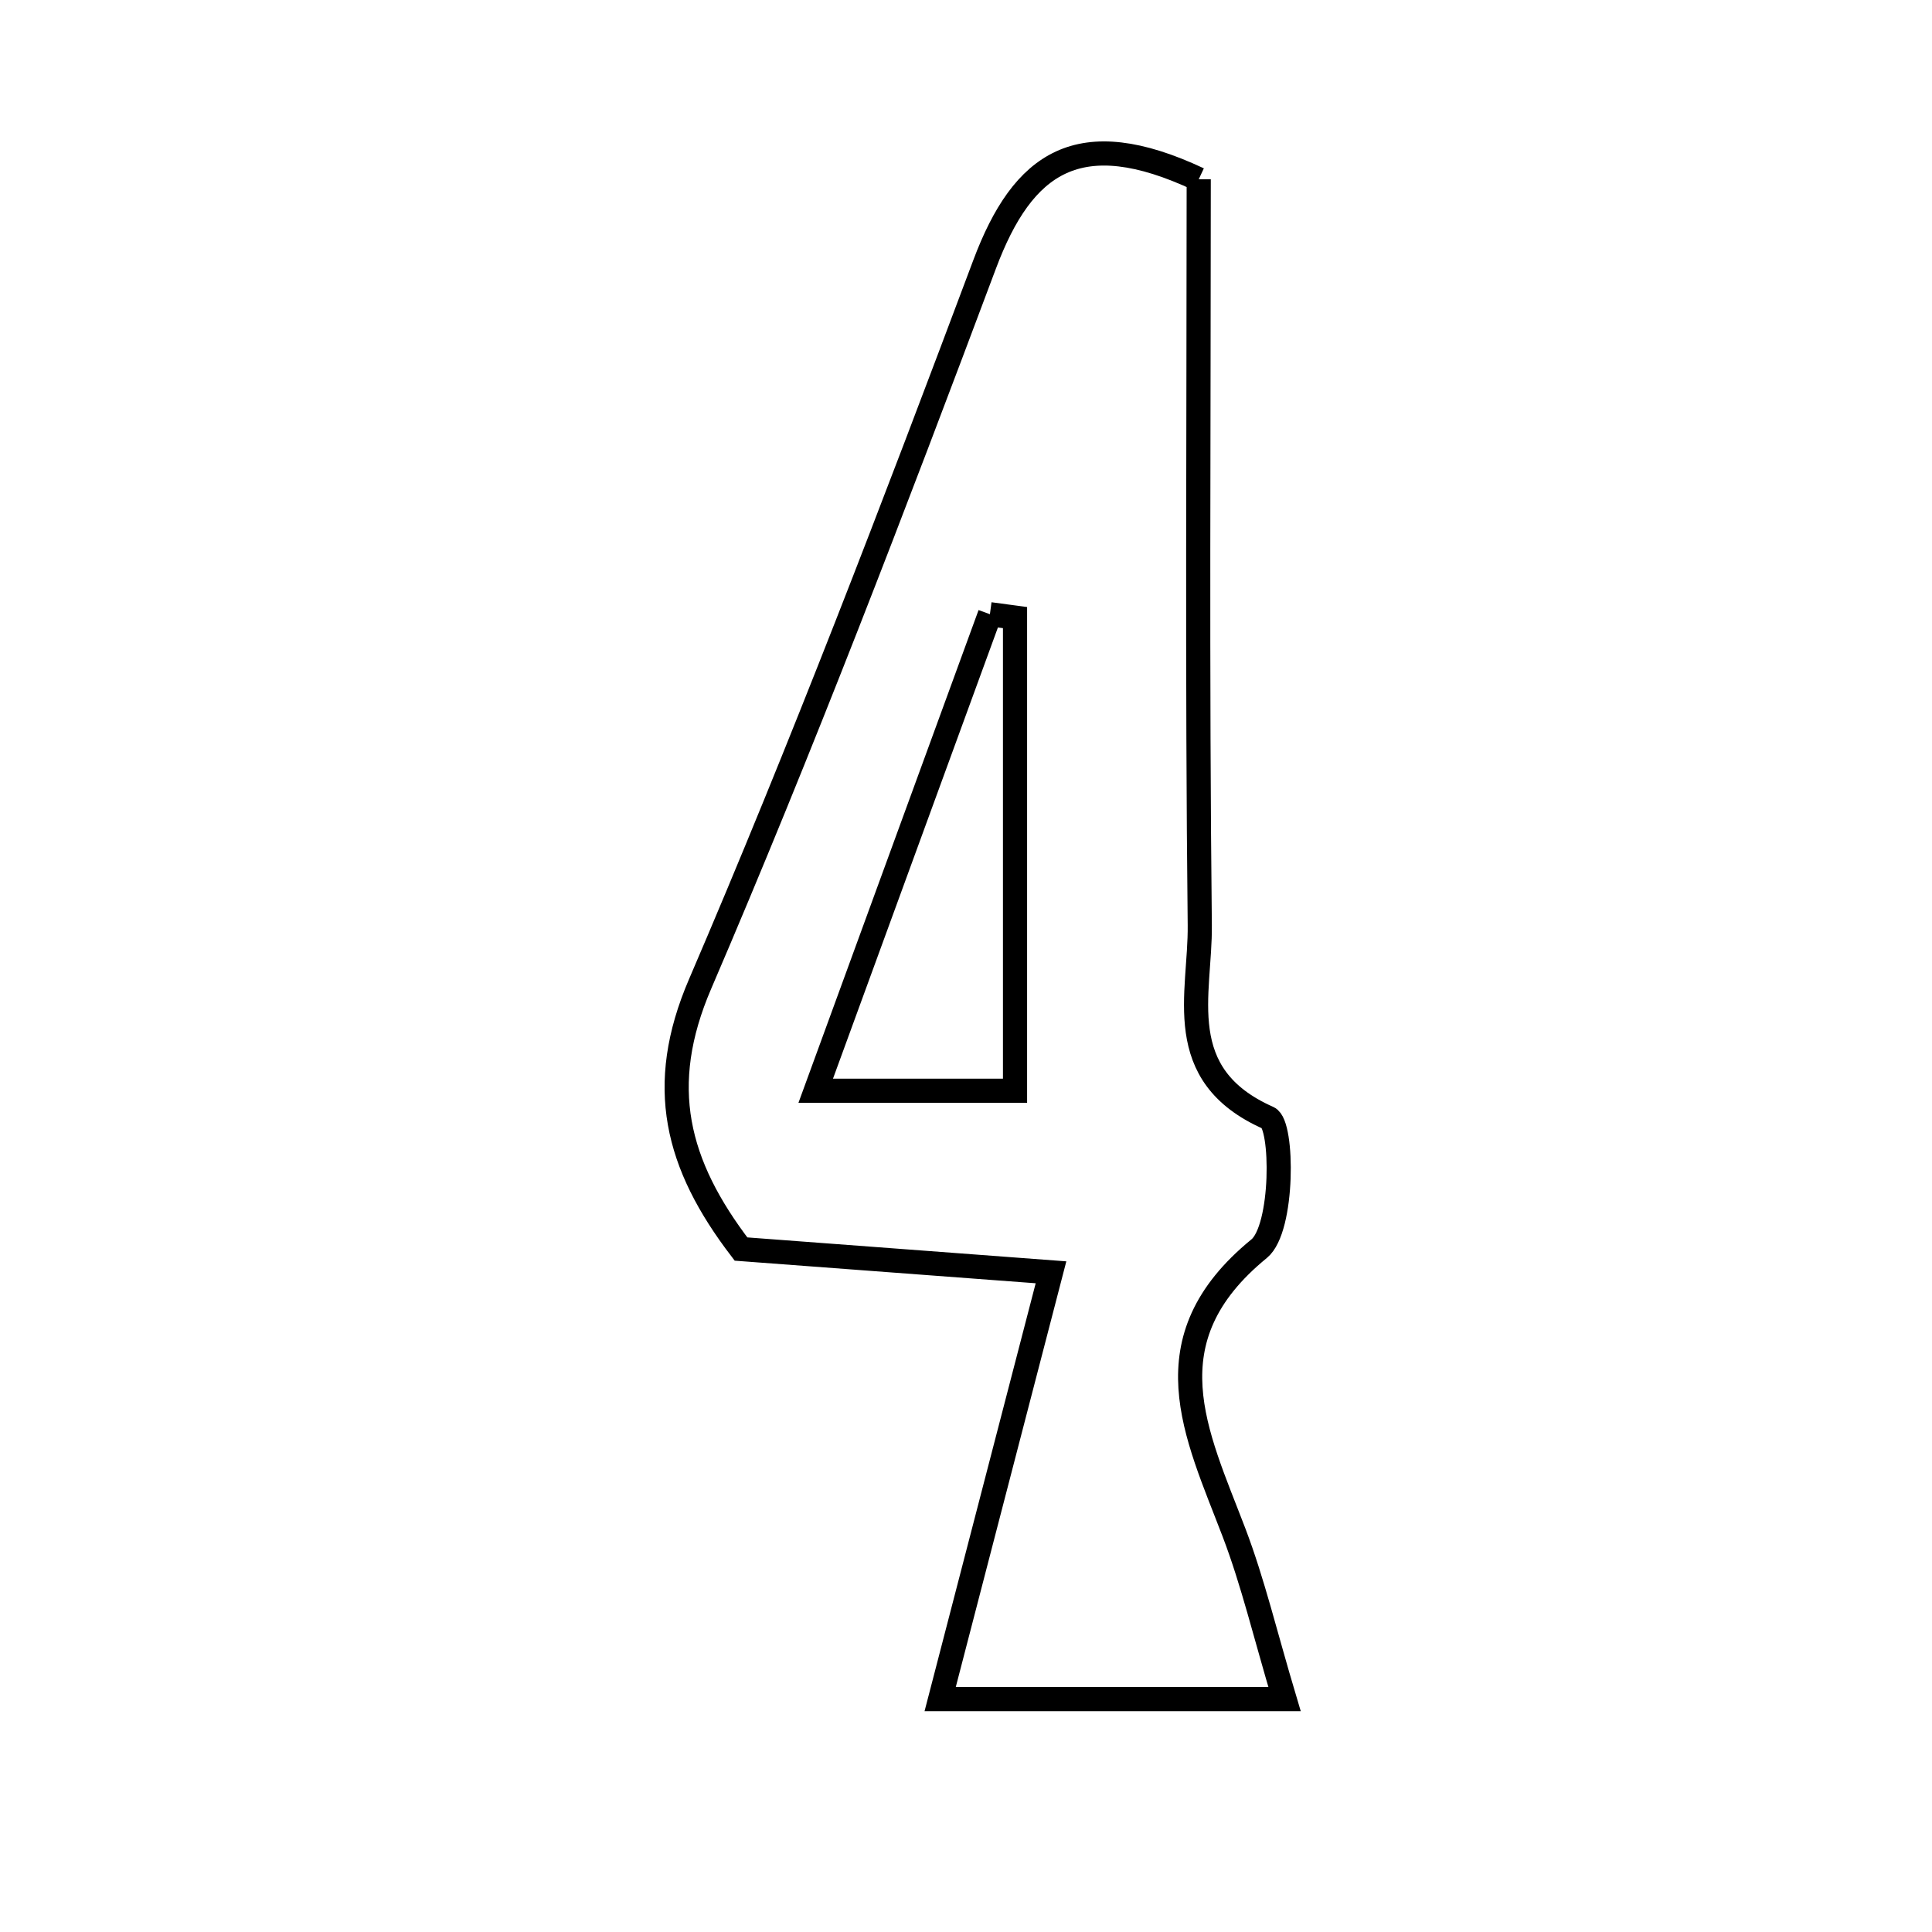 <svg xmlns="http://www.w3.org/2000/svg" viewBox="0.0 0.0 24.0 24.0" height="200px" width="200px"><path fill="none" stroke="black" stroke-width=".3" stroke-opacity="1.0"  filling="0" d="M14.891 2.227 C14.891 5.265 14.87 8.379 14.904 11.492 C14.914 12.345 14.543 13.351 15.755 13.887 C15.941 13.969 15.947 15.262 15.641 15.512 C14.253 16.646 14.86 17.808 15.329 19.037 C15.565 19.656 15.718 20.308 15.957 21.107 C14.366 21.107 13.13 21.107 11.679 21.107 C12.142 19.323 12.566 17.693 13.056 15.805 C11.472 15.686 10.324 15.6 9.205 15.516 C8.4 14.464 8.152 13.49 8.697 12.223 C9.962 9.279 11.107 6.282 12.232 3.282 C12.707 2.017 13.401 1.527 14.891 2.227"></path>
<path fill="none" stroke="black" stroke-width=".3" stroke-opacity="1.0"  filling="0" d="M12.297 7.63 C12.401 7.644 12.505 7.658 12.609 7.672 C12.609 9.57 12.609 11.467 12.609 13.55 C11.758 13.55 11.11 13.55 10.133 13.55 C10.902 11.446 11.6 9.538 12.297 7.63"></path></svg>
